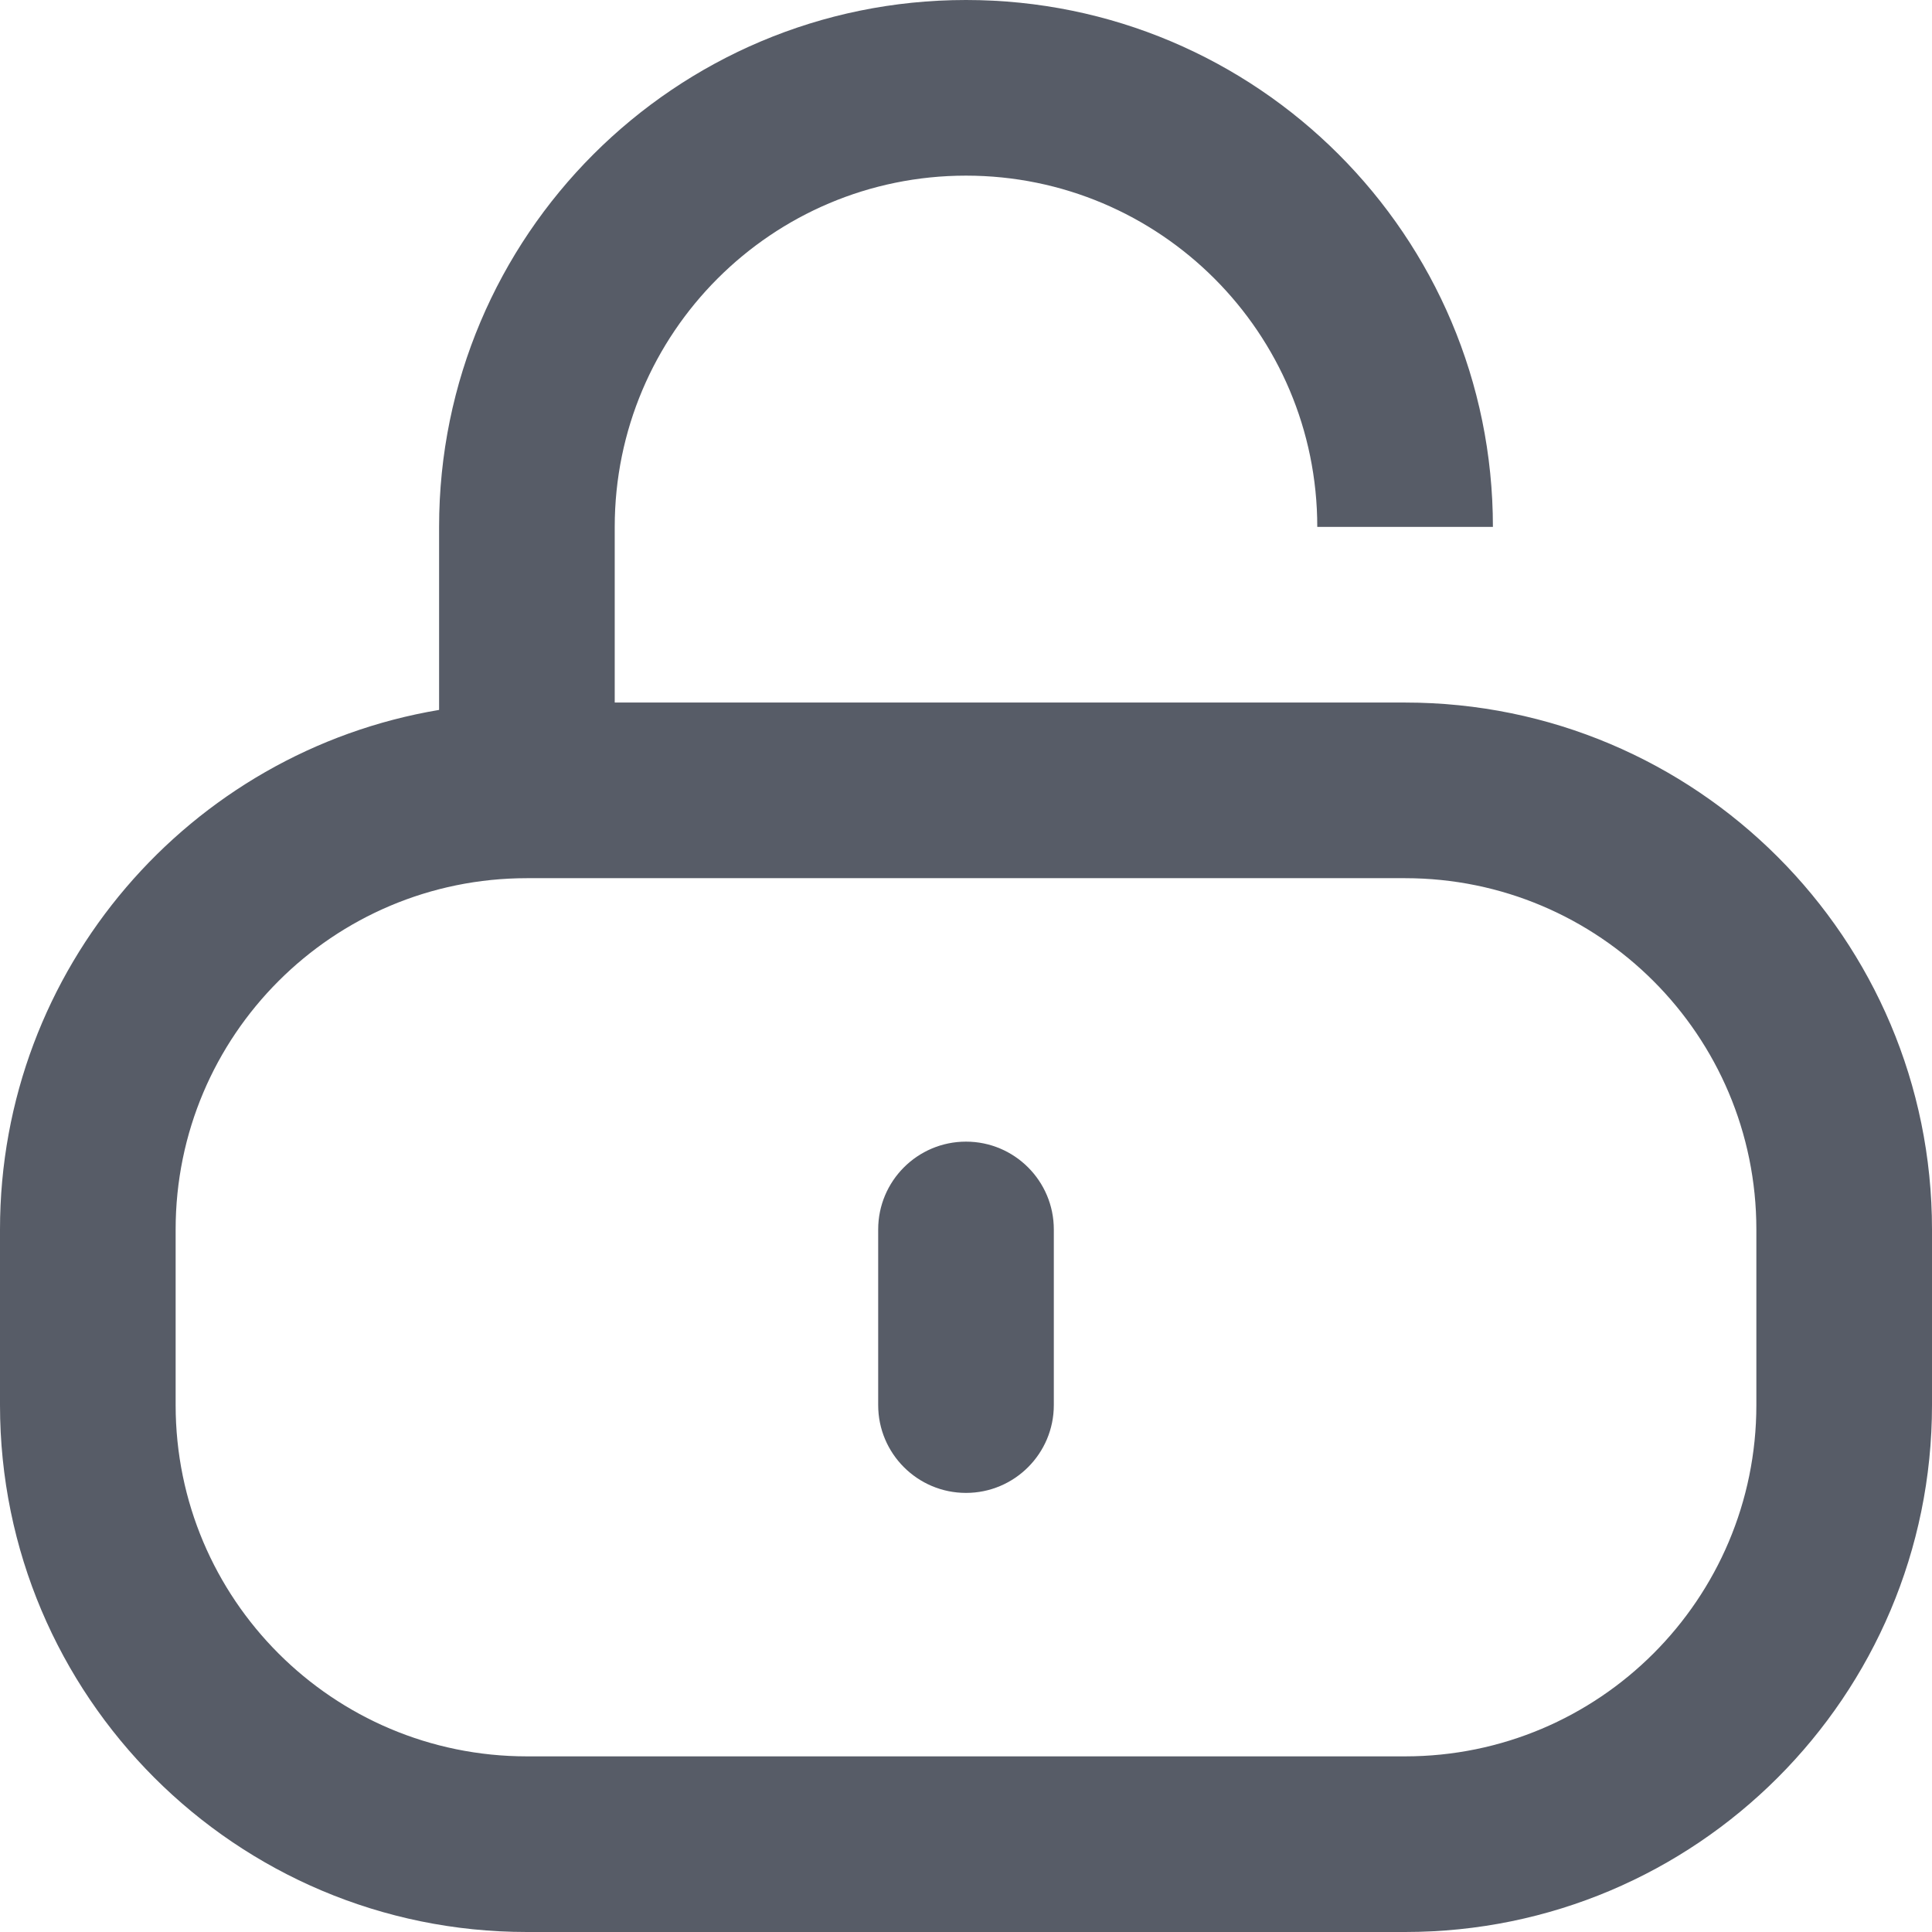 <svg width="22" height="22" viewBox="0 0 22 22" fill="none" xmlns="http://www.w3.org/2000/svg">
<path d="M11 0C14.314 0 17 2.686 17 6H15C15 3.791 13.209 2 11 2C8.791 2 7 3.791 7 6V8H16C19.314 8 22 10.686 22 14V16C22 19.314 19.314 22 16 22H6C2.686 22 3.22139e-08 19.314 0 16V14C0 11.027 2.162 8.56 5 8.084V6C5 2.686 7.686 0 11 0ZM6 10C3.791 10 2 11.791 2 14V16C2 18.209 3.791 20 6 20H16C18.209 20 20 18.209 20 16V14C20 11.791 18.209 10 16 10H6ZM11 13C11.552 13 12 13.448 12 14V16C12 16.552 11.552 17 11 17C10.448 17 10 16.552 10 16V14C10 13.448 10.448 13 11 13Z" fill="#575C67"/>
</svg>
